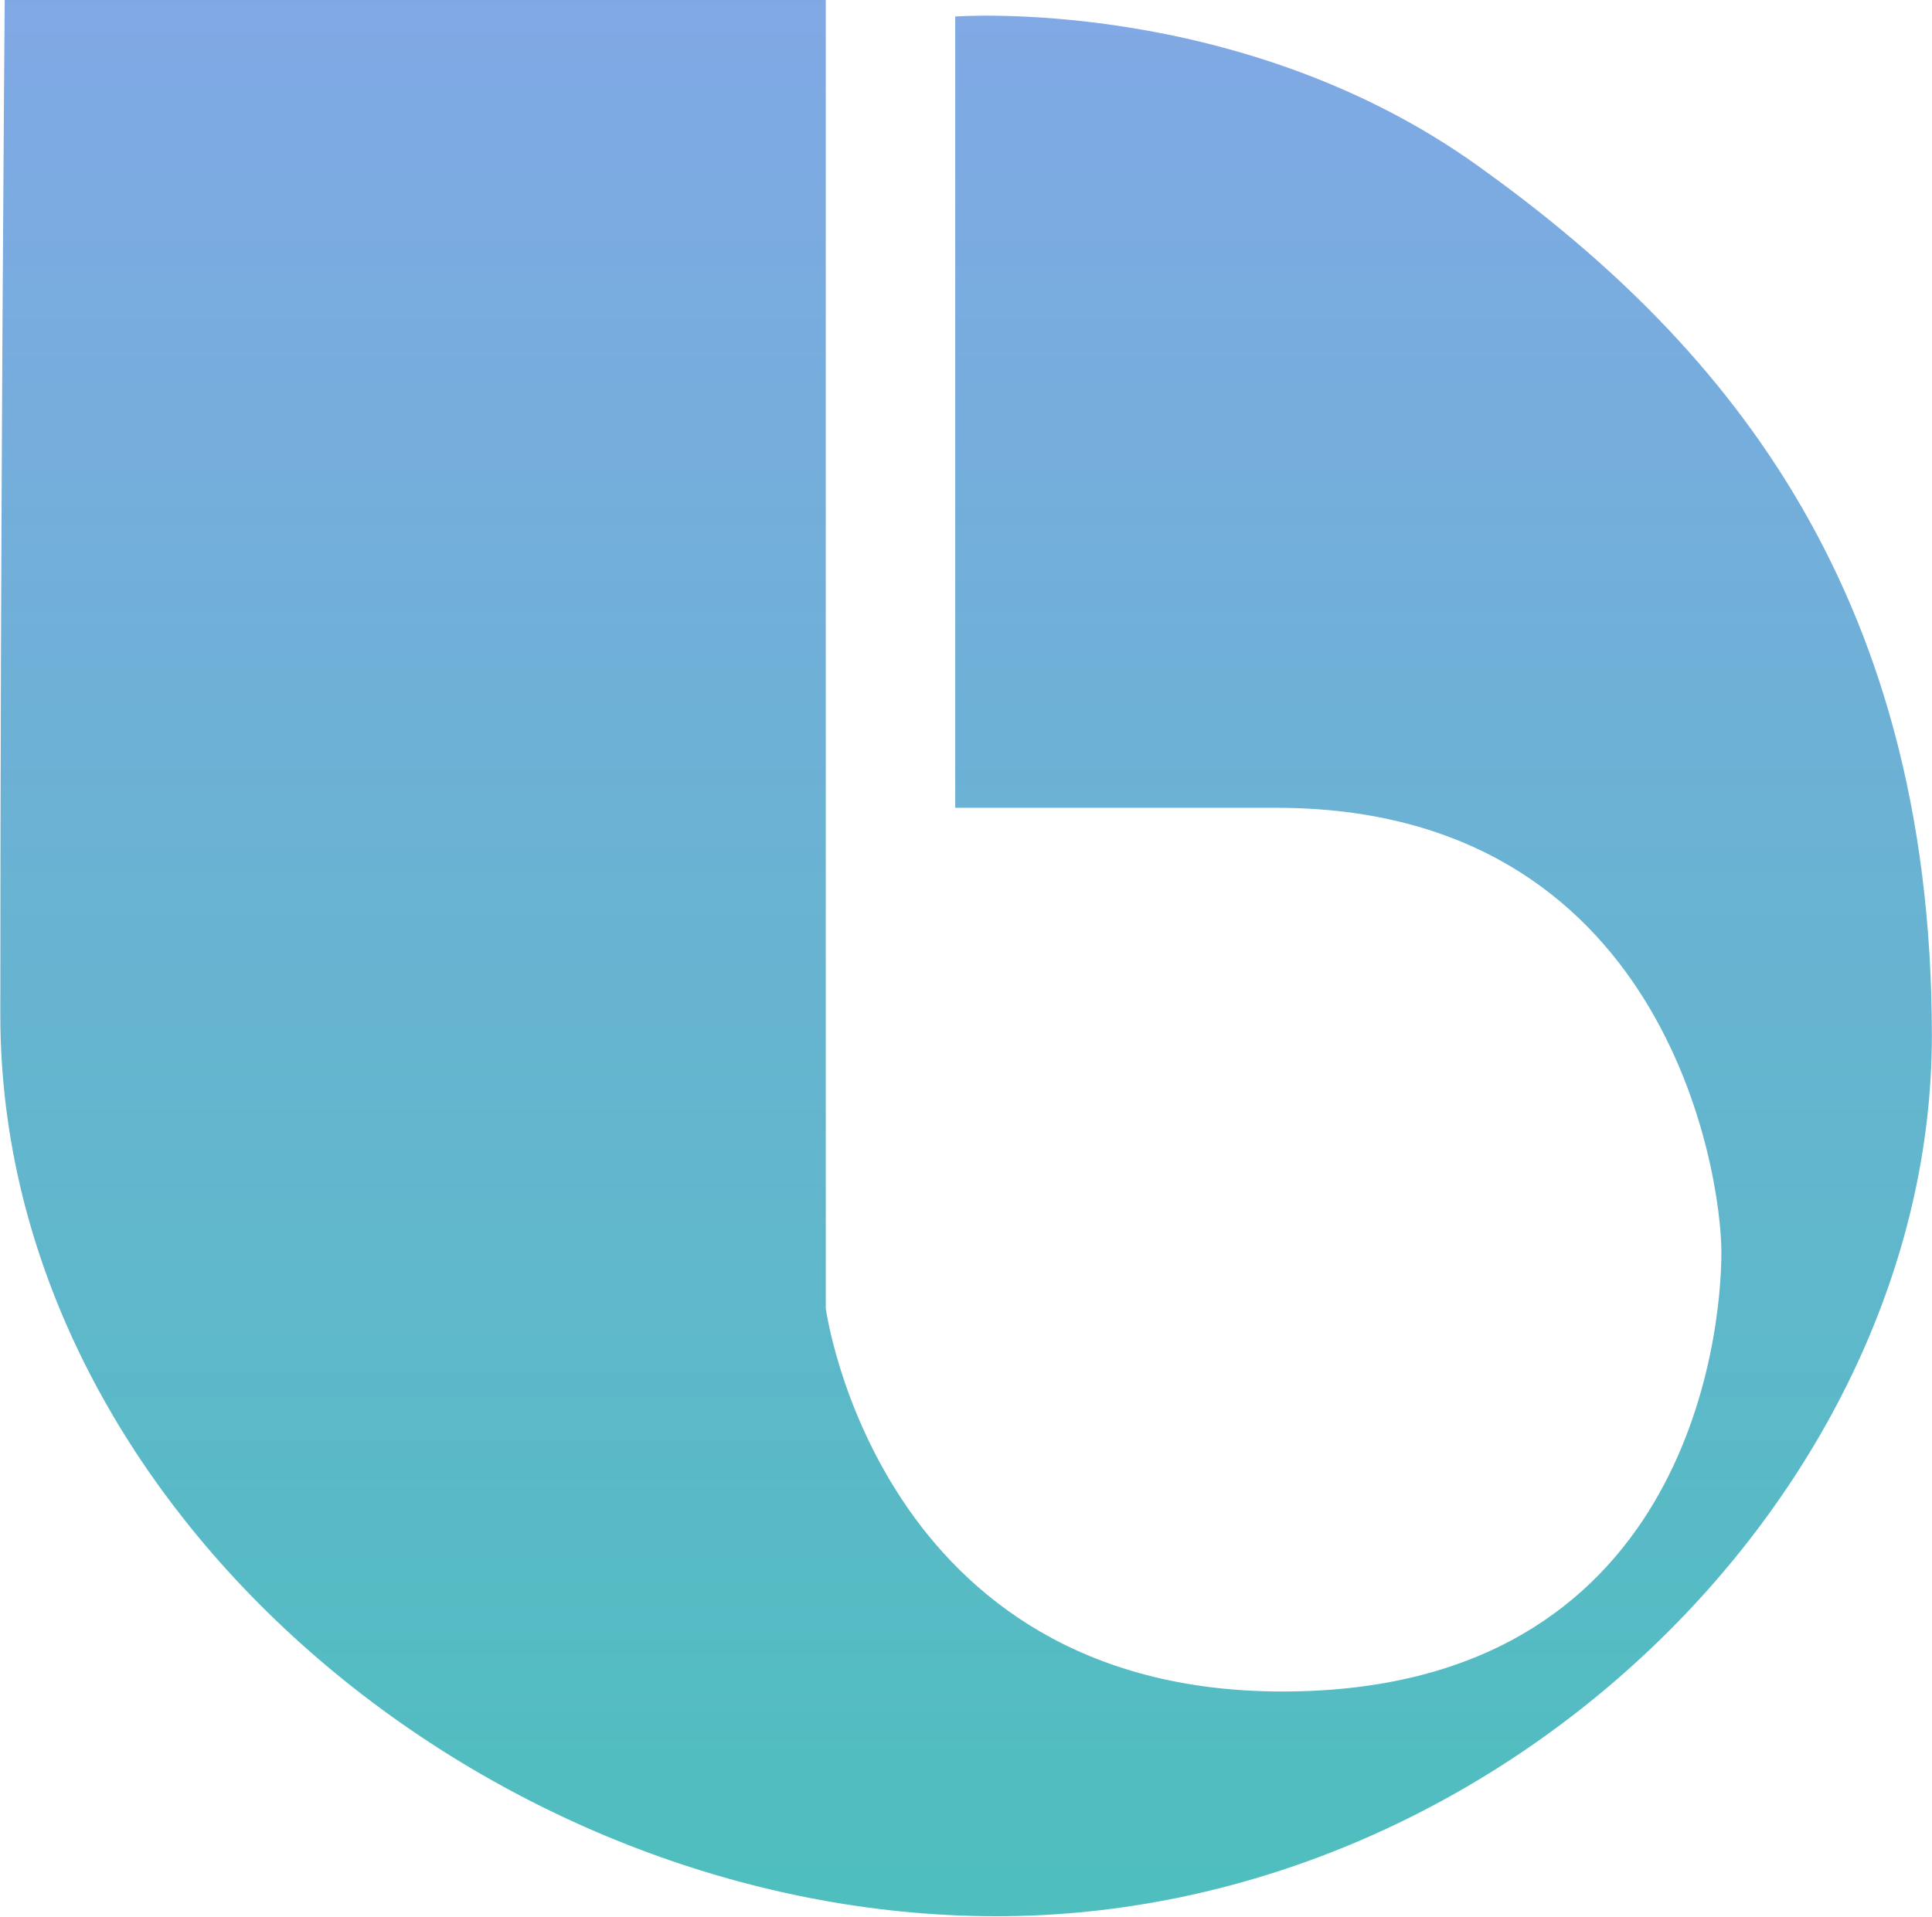 ﻿<?xml version="1.0" encoding="utf-8"?>
<!DOCTYPE svg PUBLIC "-//W3C//DTD SVG 1.1//EN" "http://www.w3.org/Graphics/SVG/1.1/DTD/svg11.dtd">
<svg xmlns="http://www.w3.org/2000/svg" xmlns:xlink="http://www.w3.org/1999/xlink" version="1.1" baseProfile="full" width="21.502" height="21.335" viewBox="0 0 21.50 21.34" enable-background="new 0 0 21.50 21.34" xml:space="preserve">
	<linearGradient id="SVGID_Fill1_" gradientUnits="objectBoundingBox" x1="0.324" y1="-0.011" x2="1.349" y2="-0.011" gradientTransform="rotate(90 0.324 -0.011)">
		<stop offset="0" stop-color="#82A8E6" stop-opacity="1"/>
		<stop offset="1" stop-color="#4DBFBD" stop-opacity="1"/>
	</linearGradient>
	<path fill="url(#SVGID_Fill1_)" stroke-width="0.2" stroke-linejoin="round" d="M 0.049,-3.05176e-005L 9.189,-3.05176e-005L 9.189,14.567C 9.189,14.567 9.764,18.833 14.273,18.833C 18.782,18.833 19.159,14.86 19.159,13.947C 19.159,13.034 18.524,8.994 14.206,8.994L 10.63,8.994L 10.63,0.184C 10.63,0.184 13.794,-0.053 16.445,1.844C 19.096,3.74 21.502,6.473 21.502,11.53C 21.502,16.588 16.703,21.335 11.089,21.335C 5.475,21.335 0,16.805 0,11.3C 0,5.794 0.049,0 0.049,-3.05176e-005 Z "/>
</svg>
